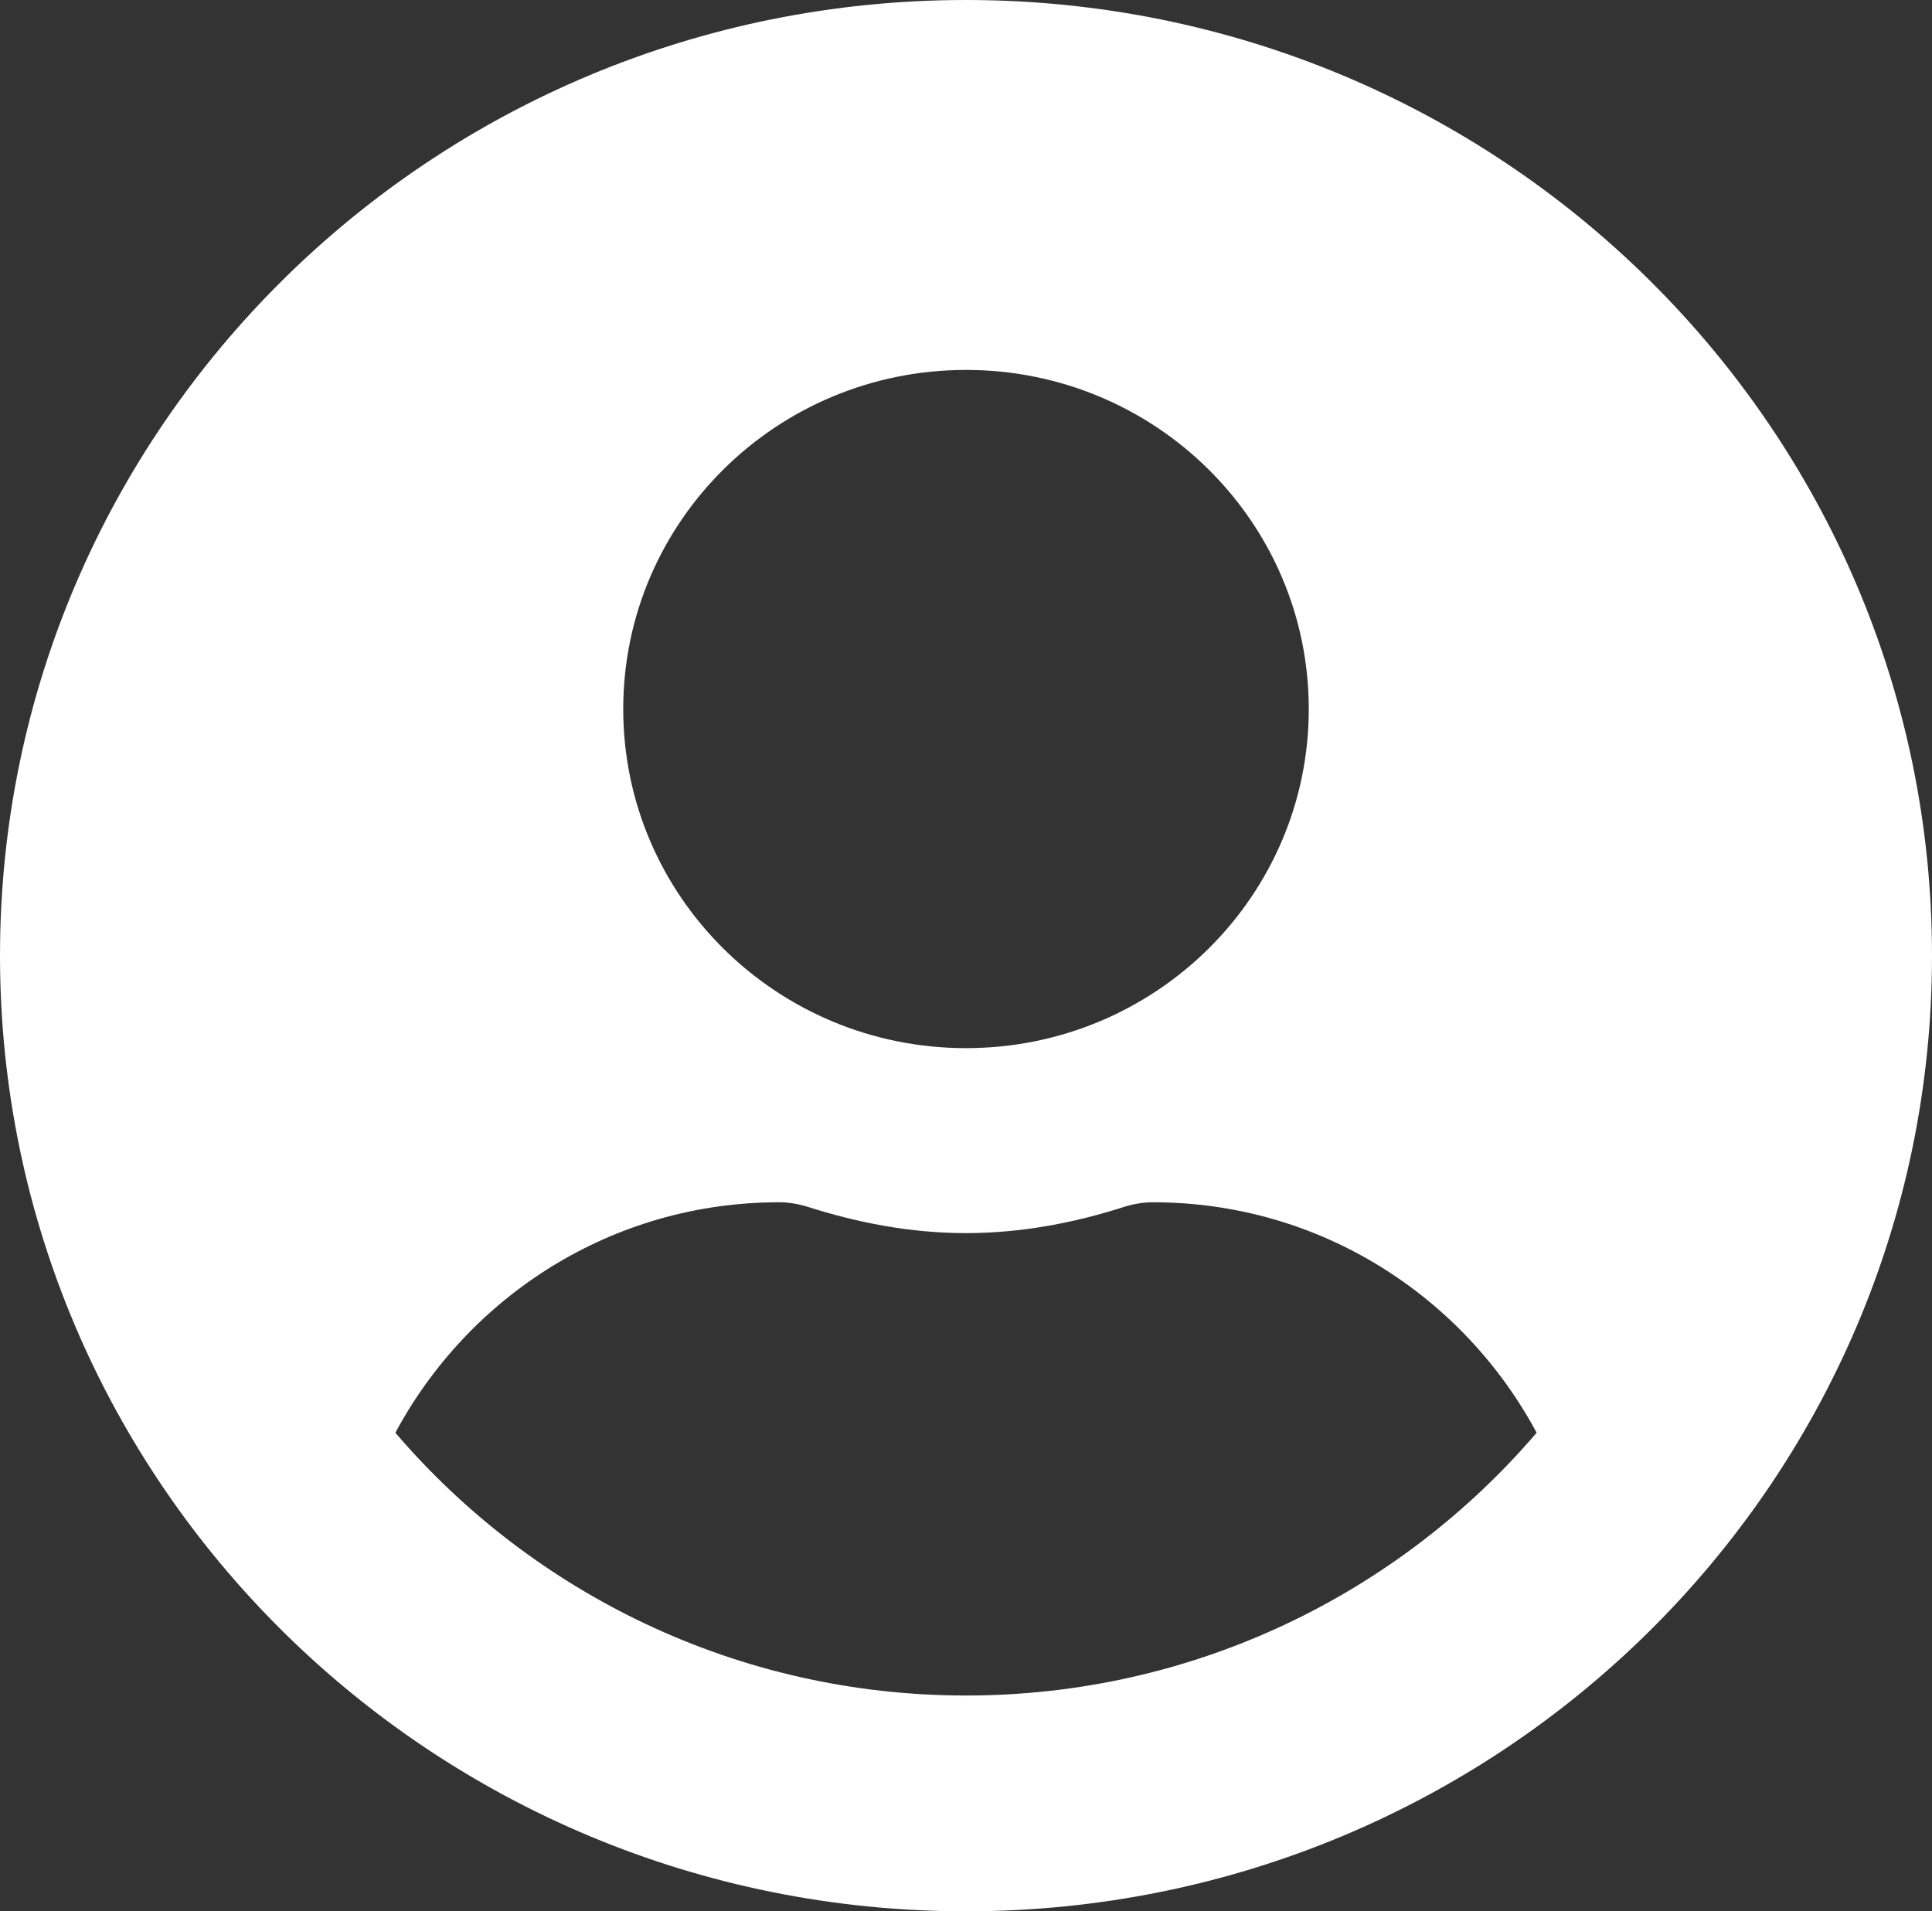 <svg width="94" height="93" viewBox="0 0 94 93" fill="none" xmlns="http://www.w3.org/2000/svg">
<rect x="0" y="0" width="94" height="93" fill="#333333" stroke="none"/>
<path id="Vector" d="M47 0C21.036 0 0 20.812 0 46.5C0 72.188 21.036 93 47 93C72.964 93 94 72.188 94 46.5C94 20.812 72.964 0 47 0ZM47 18C56.211 18 63.677 25.387 63.677 34.5C63.677 43.612 56.211 51 47 51C37.789 51 30.323 43.612 30.323 34.5C30.323 25.387 37.789 18 47 18ZM47 82.5C35.875 82.5 25.907 77.513 19.236 69.713C22.799 63.075 29.773 58.5 37.903 58.5C38.358 58.5 38.813 58.575 39.249 58.706C41.712 59.494 44.29 60 47 60C49.71 60 52.306 59.494 54.751 58.706C55.187 58.575 55.642 58.5 56.097 58.5C64.227 58.5 71.201 63.075 74.764 69.713C68.093 77.513 58.125 82.5 47 82.5Z" fill="white"/>
</svg>

